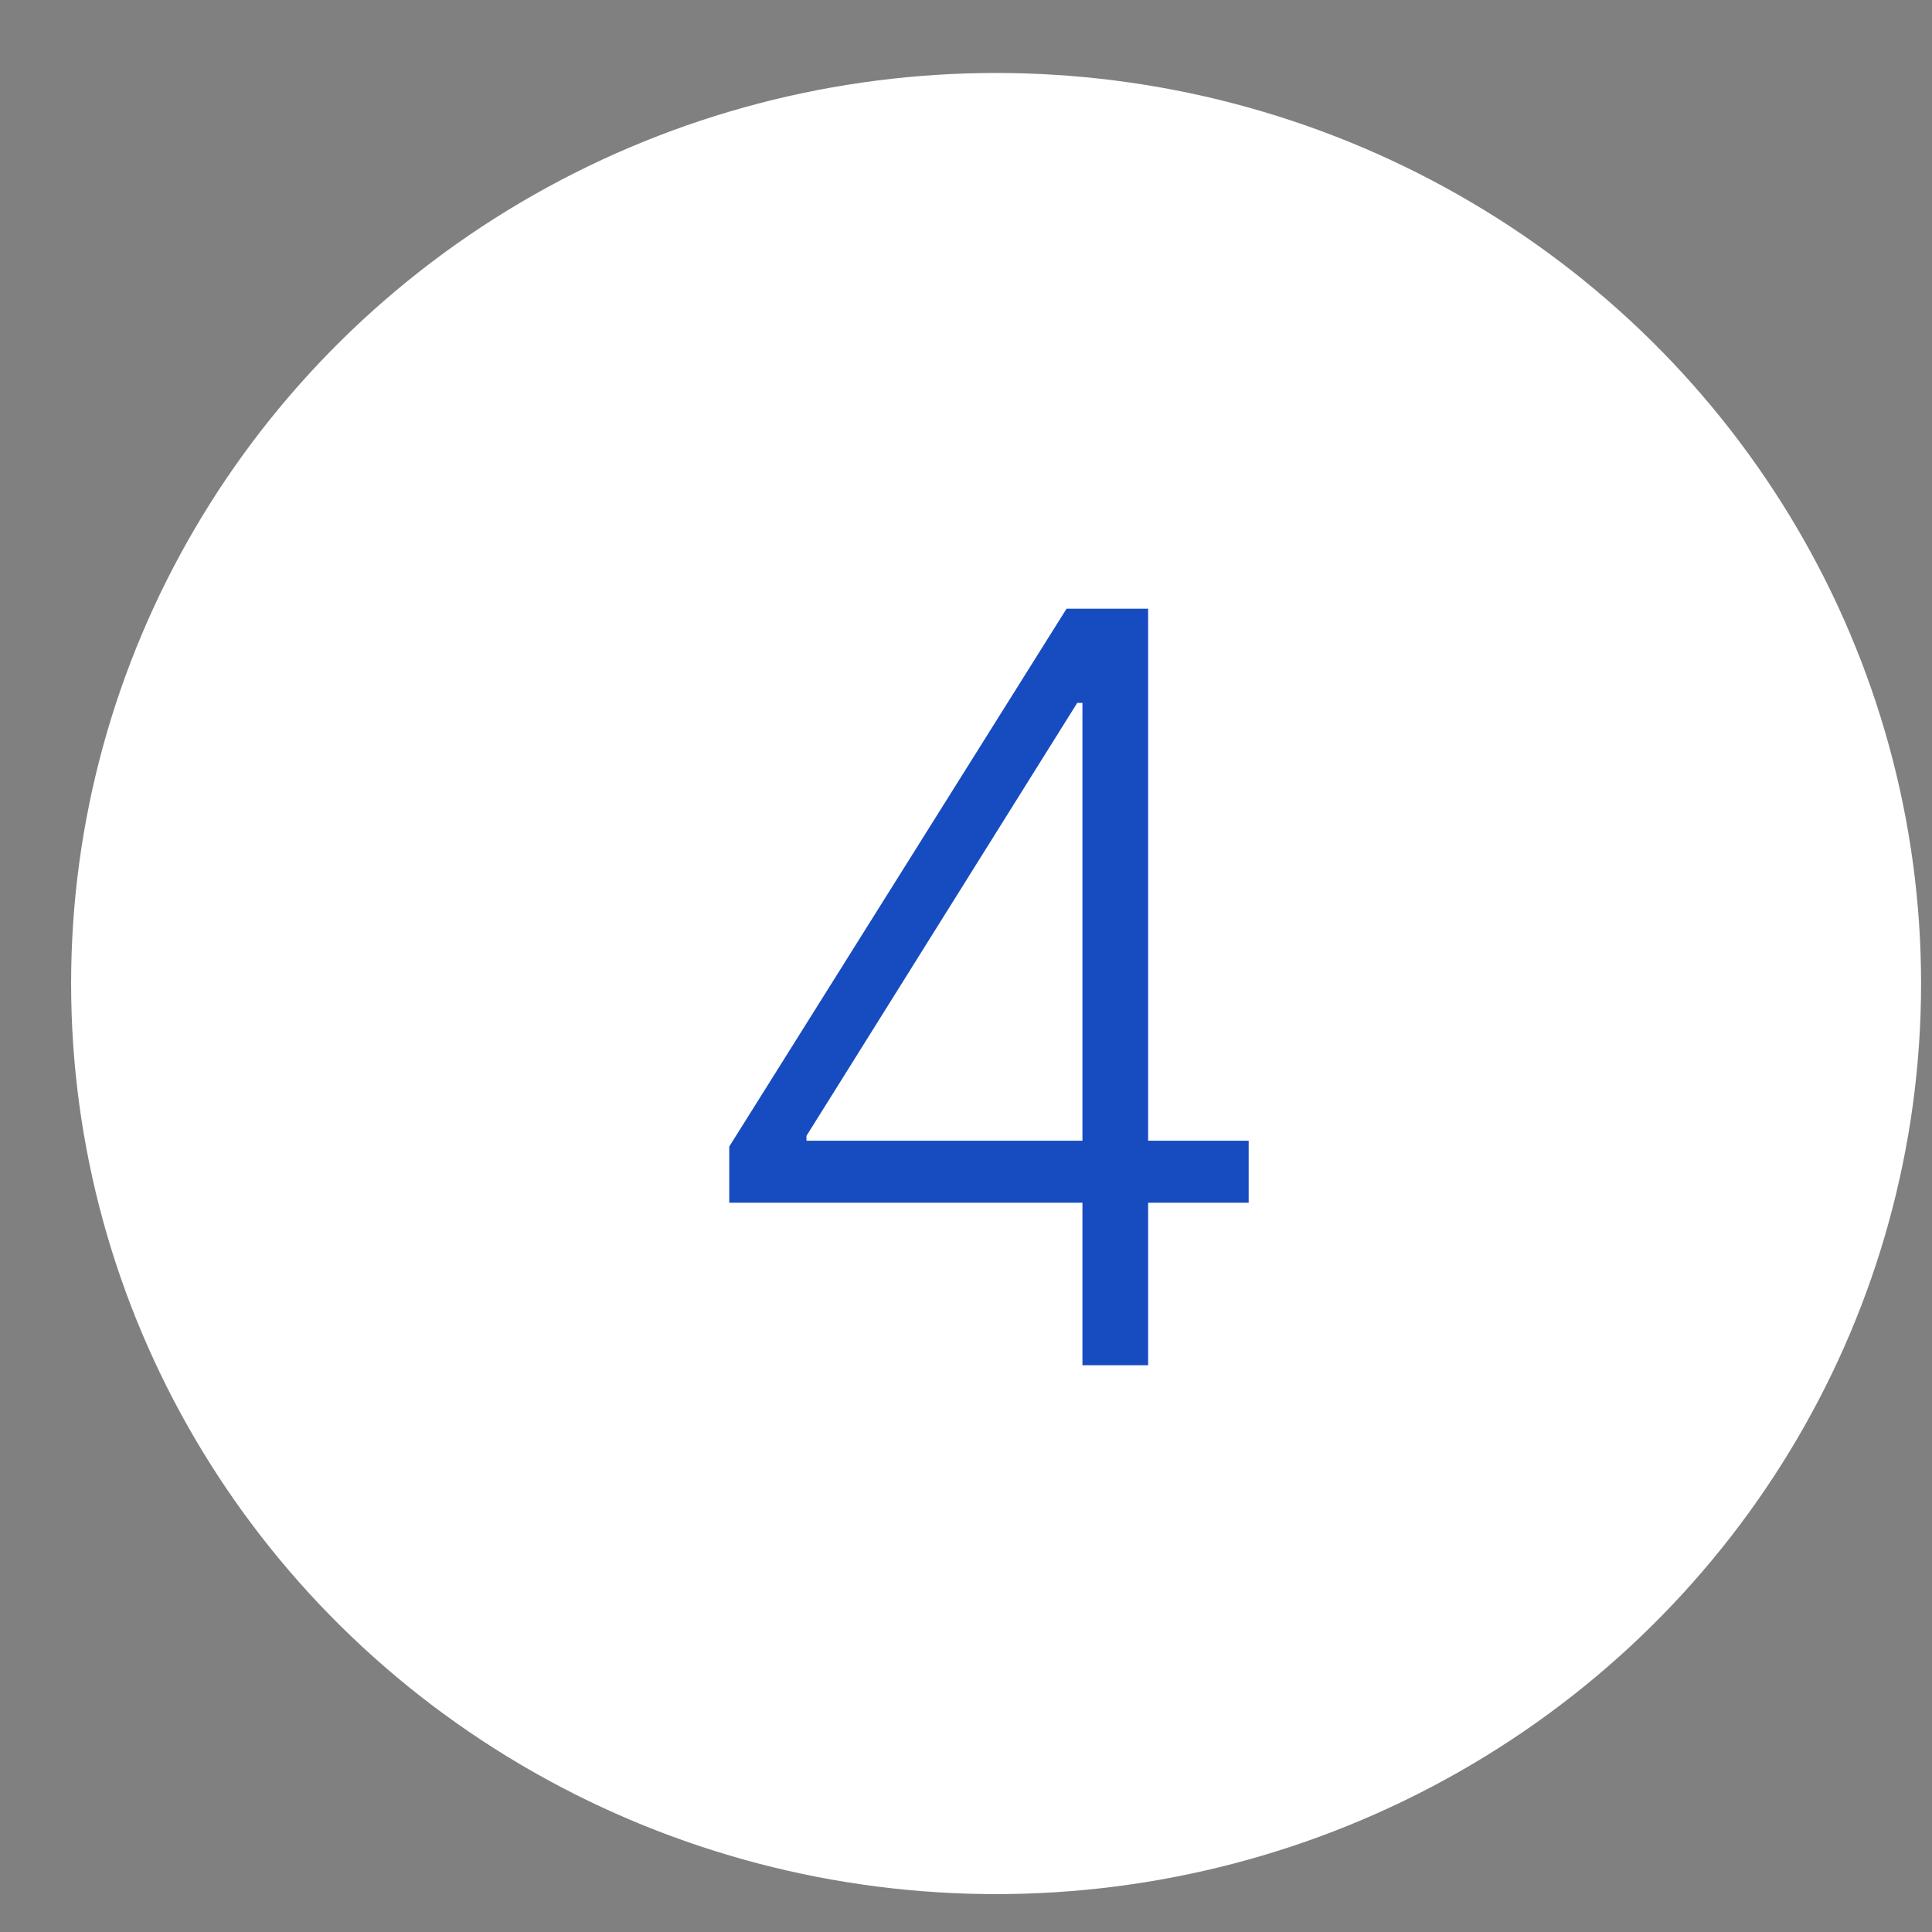 <svg width="26" height="26" viewBox="0 0 26 26" fill="none" xmlns="http://www.w3.org/2000/svg">
<rect x="0" y="0" width="26" height="26" fill="#808080" stroke="none"/>
<ellipse cx="13.405" cy="13.236" rx="12.448" ry="12.254" fill="white"/>
<path d="M9.814 16.186V15.43L14.353 8.192H14.91V9.459H14.497L10.853 15.286V15.351H16.804V16.186H9.814ZM14.567 18.373V15.947V15.599V8.192H15.451V18.373H14.567Z" fill="#174CC0"/>
</svg>
